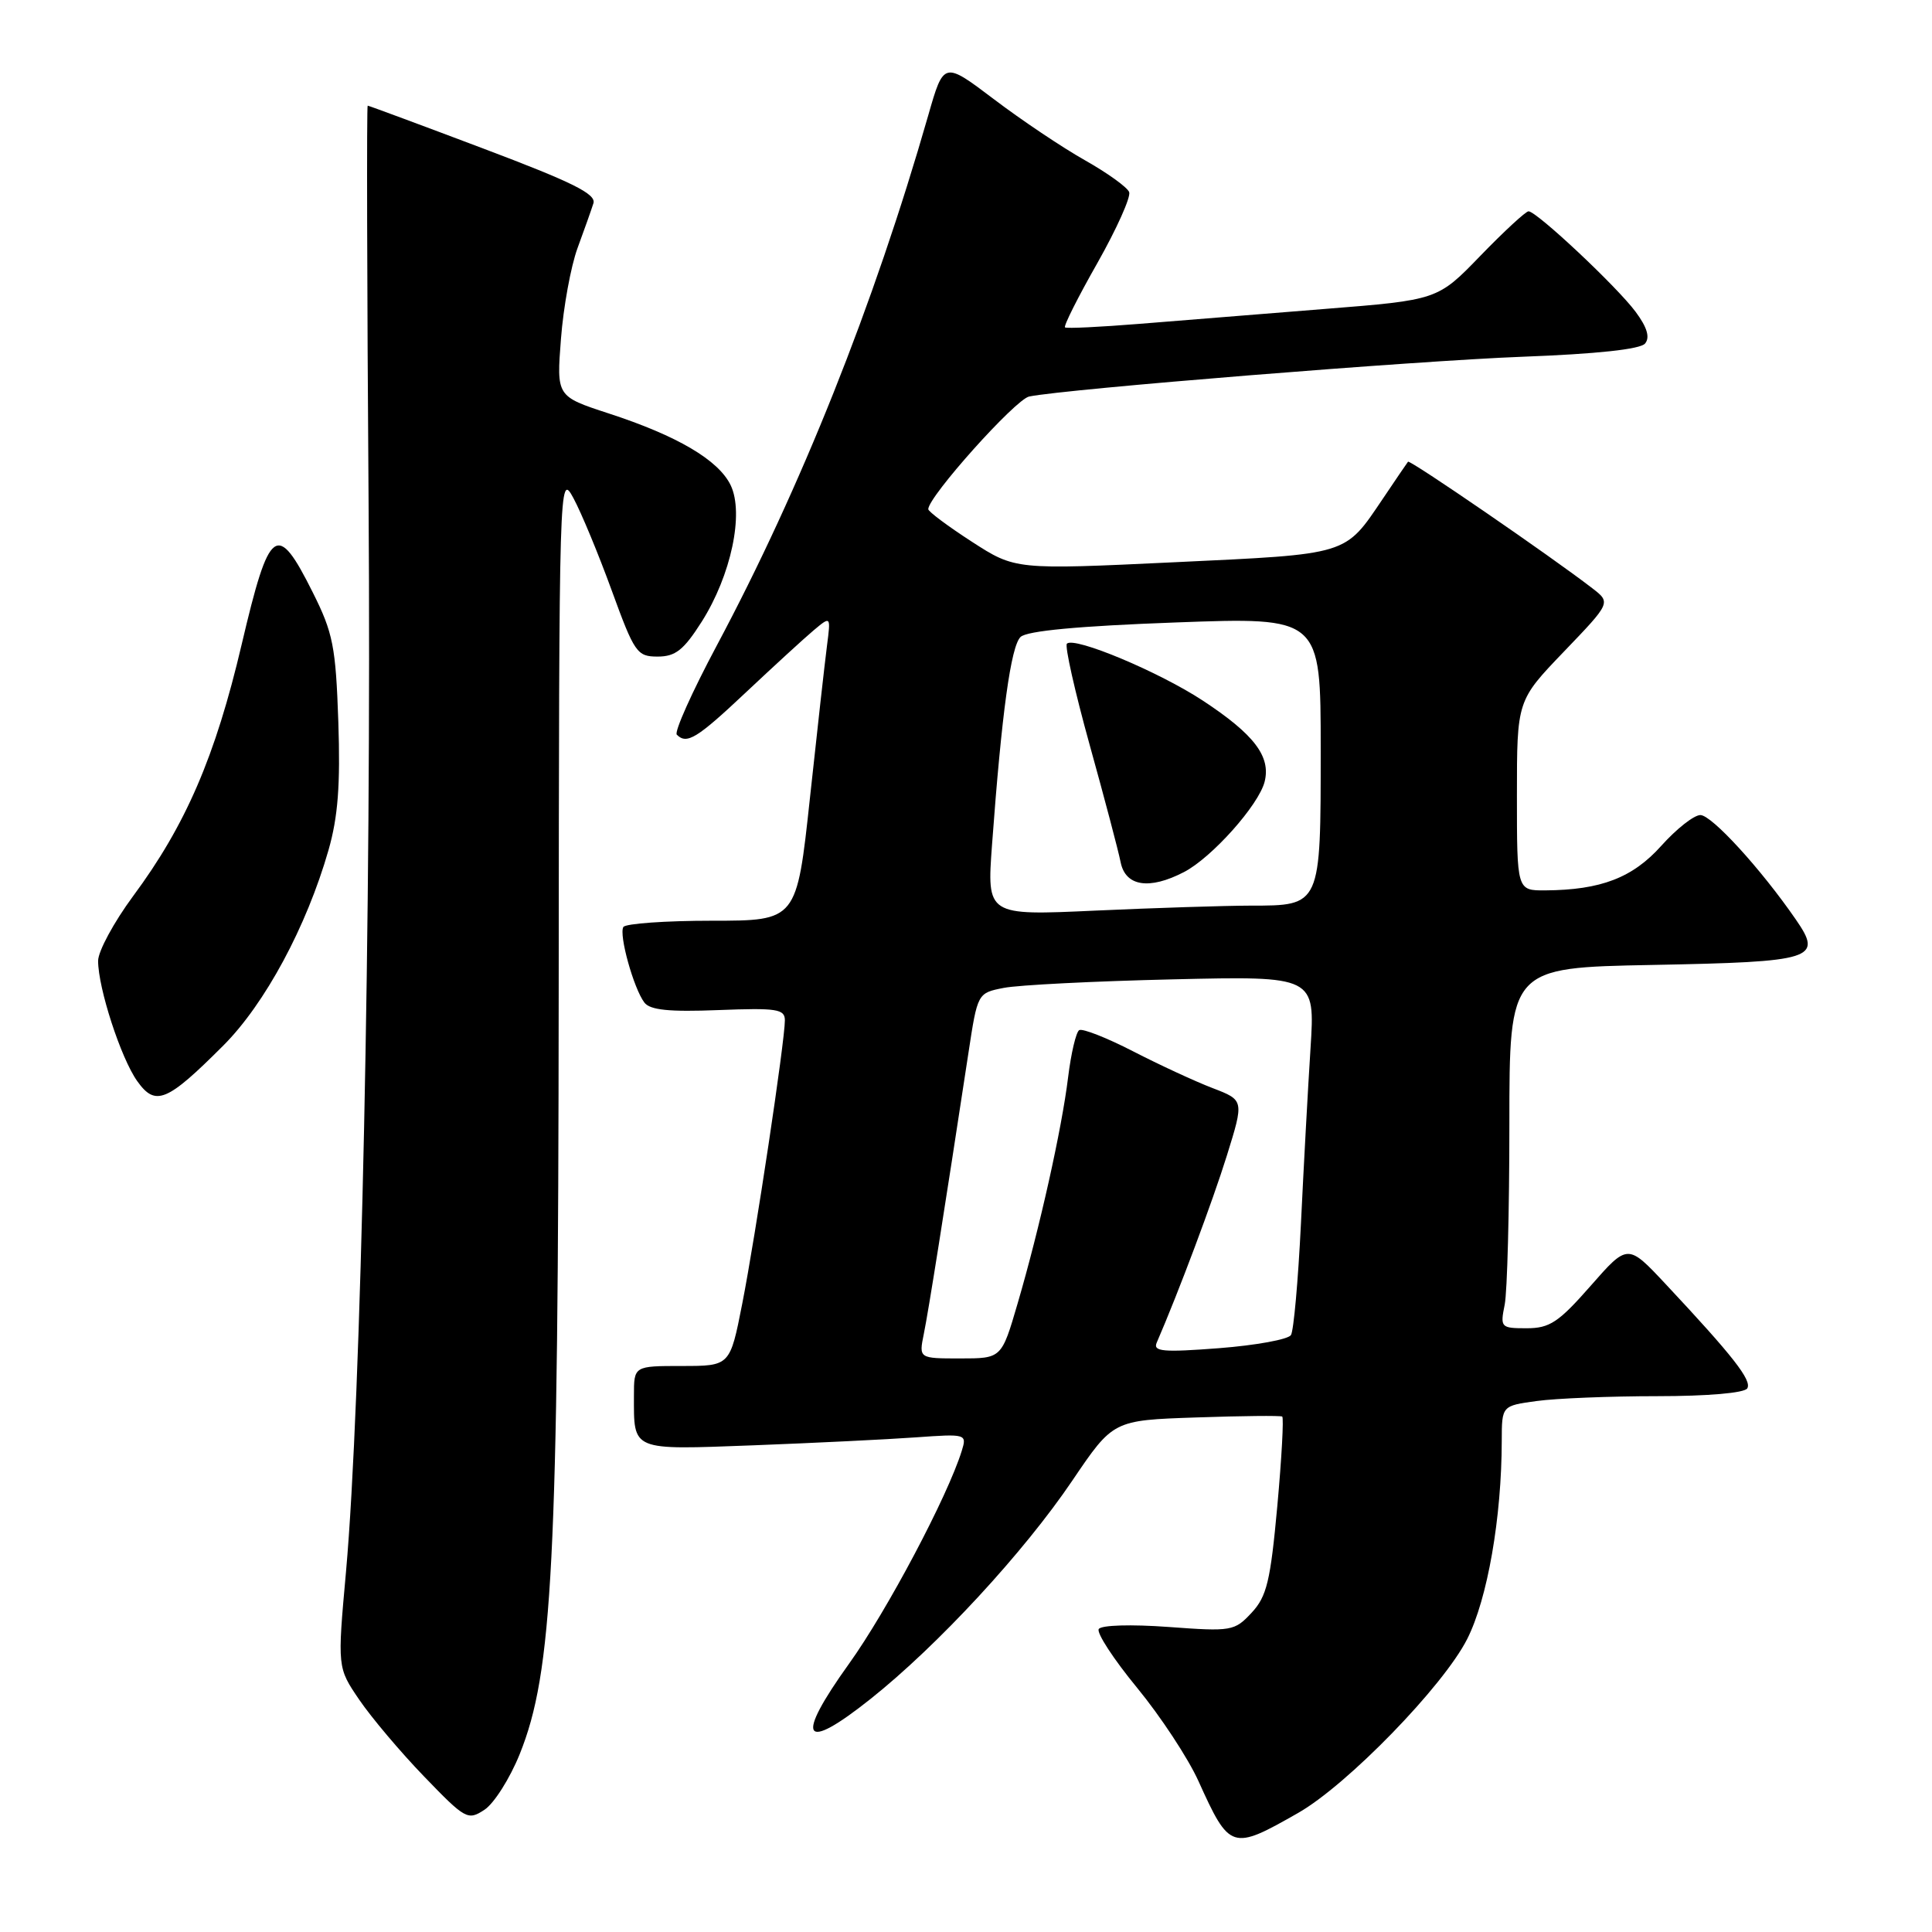 <?xml version="1.0" encoding="UTF-8" standalone="no"?>
<!DOCTYPE svg PUBLIC "-//W3C//DTD SVG 1.1//EN" "http://www.w3.org/Graphics/SVG/1.1/DTD/svg11.dtd" >
<svg xmlns="http://www.w3.org/2000/svg" xmlns:xlink="http://www.w3.org/1999/xlink" version="1.1" viewBox="0 0 256 256">
 <g >
 <path fill="currentColor"
d=" M 172.00 240.23 C 178.51 236.53 191.26 223.41 194.41 217.18 C 197.10 211.87 198.98 201.09 198.99 190.89 C 199.00 186.27 199.00 186.27 203.64 185.64 C 206.19 185.29 213.36 185.00 219.58 185.00 C 226.25 185.00 231.14 184.58 231.52 183.97 C 232.17 182.92 229.64 179.69 220.70 170.14 C 215.68 164.78 215.68 164.78 210.76 170.39 C 206.52 175.22 205.34 176.00 202.29 176.00 C 198.86 176.00 198.77 175.90 199.38 172.87 C 199.72 171.16 200.00 160.40 200.00 148.98 C 200.00 128.22 200.00 128.22 218.95 127.86 C 240.41 127.45 241.58 127.08 237.95 121.83 C 233.33 115.13 226.81 108.00 225.31 108.00 C 224.46 108.00 222.14 109.83 220.14 112.06 C 216.34 116.31 212.13 117.93 204.75 117.98 C 201.00 118.00 201.00 118.00 201.00 105.41 C 201.00 92.83 201.00 92.83 207.23 86.34 C 213.46 79.85 213.46 79.85 210.98 77.94 C 205.57 73.76 186.80 60.87 186.57 61.18 C 186.43 61.35 184.94 63.55 183.25 66.06 C 178.13 73.63 178.90 73.40 155.62 74.50 C 134.53 75.50 134.53 75.50 128.76 71.77 C 125.59 69.72 123.00 67.78 123.00 67.47 C 123.00 65.81 134.55 52.91 136.37 52.54 C 141.25 51.54 187.65 47.80 201.75 47.27 C 211.60 46.90 217.35 46.28 217.98 45.52 C 218.65 44.71 218.26 43.38 216.73 41.32 C 214.28 38.01 203.62 28.00 202.54 28.00 C 202.17 28.00 199.31 30.64 196.18 33.87 C 190.50 39.75 190.50 39.75 175.50 40.94 C 167.25 41.60 156.22 42.49 151.00 42.91 C 145.78 43.33 141.33 43.55 141.12 43.38 C 140.91 43.21 142.84 39.37 145.41 34.85 C 147.97 30.32 149.87 26.09 149.62 25.45 C 149.37 24.81 146.73 22.91 143.75 21.23 C 140.77 19.55 135.34 15.91 131.69 13.14 C 125.05 8.12 125.05 8.12 122.99 15.31 C 115.78 40.44 106.13 64.63 94.97 85.55 C 91.70 91.68 89.32 96.99 89.68 97.35 C 91.01 98.68 92.34 97.86 98.85 91.73 C 102.51 88.29 106.53 84.60 107.79 83.54 C 110.09 81.61 110.09 81.61 109.58 85.56 C 109.30 87.73 108.28 96.81 107.32 105.75 C 105.57 122.00 105.57 122.00 94.34 122.00 C 88.17 122.00 82.89 122.38 82.60 122.83 C 81.98 123.84 83.96 130.96 85.38 132.84 C 86.13 133.84 88.68 134.10 95.20 133.84 C 102.94 133.54 104.00 133.70 104.00 135.20 C 104.00 137.95 100.11 163.81 98.35 172.75 C 96.73 181.00 96.73 181.00 90.36 181.00 C 84.00 181.00 84.00 181.00 84.00 184.92 C 84.00 192.32 83.51 192.12 99.87 191.51 C 107.92 191.20 117.57 190.73 121.32 190.46 C 128.04 189.98 128.13 190.01 127.44 192.24 C 125.56 198.29 117.54 213.43 112.51 220.44 C 105.27 230.53 106.34 232.29 115.35 225.12 C 124.26 218.03 135.66 205.70 142.10 196.17 C 147.50 188.19 147.50 188.19 158.50 187.82 C 164.55 187.61 169.68 187.56 169.90 187.70 C 170.12 187.85 169.83 193.19 169.25 199.57 C 168.34 209.51 167.86 211.53 165.85 213.69 C 163.58 216.13 163.20 216.20 154.83 215.58 C 149.88 215.22 145.91 215.33 145.59 215.86 C 145.28 216.36 147.56 219.86 150.67 223.64 C 153.77 227.41 157.43 232.97 158.80 236.00 C 162.94 245.15 163.21 245.24 172.00 240.23 Z  M 68.86 232.44 C 73.23 221.58 73.97 207.20 74.03 131.50 C 74.08 63.18 74.10 62.53 75.98 66.00 C 77.02 67.92 79.31 73.44 81.06 78.25 C 84.07 86.51 84.41 87.00 87.14 87.00 C 89.50 87.00 90.59 86.14 92.98 82.38 C 96.87 76.24 98.61 68.04 96.82 64.30 C 95.21 60.96 89.75 57.74 80.62 54.77 C 73.74 52.52 73.74 52.52 74.33 44.90 C 74.65 40.70 75.64 35.30 76.52 32.89 C 77.41 30.47 78.36 27.80 78.63 26.94 C 79.03 25.71 75.85 24.14 64.06 19.69 C 55.77 16.56 48.87 14.00 48.72 14.00 C 48.58 14.00 48.63 37.74 48.84 66.75 C 49.23 121.00 47.86 185.75 45.85 208.23 C 44.70 220.96 44.70 220.96 47.60 225.22 C 49.20 227.57 53.06 232.15 56.20 235.40 C 61.68 241.08 61.99 241.25 64.20 239.80 C 65.46 238.97 67.56 235.66 68.86 232.44 Z  M 29.58 138.55 C 35.11 133.02 40.62 122.79 43.53 112.64 C 44.79 108.23 45.11 104.00 44.83 95.64 C 44.49 85.68 44.13 83.86 41.45 78.51 C 36.69 68.99 35.71 69.70 32.03 85.36 C 28.53 100.26 24.62 109.32 17.63 118.75 C 15.09 122.19 13.00 126.05 13.00 127.32 C 13.00 130.93 16.02 140.21 18.18 143.25 C 20.60 146.65 22.10 146.03 29.58 138.55 Z  M 122.41 176.75 C 123.02 173.79 125.14 160.40 128.32 139.54 C 129.53 131.58 129.53 131.58 133.01 130.90 C 134.93 130.52 145.00 130.01 155.38 129.77 C 174.26 129.33 174.26 129.33 173.65 138.92 C 173.31 144.19 172.74 154.65 172.38 162.17 C 172.01 169.69 171.42 176.32 171.06 176.90 C 170.70 177.48 166.42 178.26 161.54 178.64 C 154.10 179.21 152.76 179.09 153.27 177.91 C 156.19 171.17 160.68 159.18 162.56 153.14 C 164.85 145.78 164.85 145.78 160.68 144.18 C 158.38 143.30 153.63 141.10 150.13 139.30 C 146.63 137.50 143.42 136.24 143.00 136.50 C 142.58 136.76 141.92 139.57 141.53 142.74 C 140.69 149.62 137.76 162.75 134.83 172.75 C 132.71 180.00 132.71 180.00 127.23 180.00 C 121.75 180.00 121.75 180.00 122.41 176.75 Z  M 131.45 111.91 C 132.73 94.47 133.95 85.62 135.23 84.40 C 136.08 83.59 142.91 82.95 155.75 82.48 C 175.00 81.77 175.00 81.77 175.00 99.31 C 175.00 120.11 175.05 120.00 165.68 120.00 C 162.28 120.01 153.03 120.30 145.13 120.66 C 130.76 121.32 130.76 121.32 131.45 111.91 Z  M 156.87 115.56 C 160.56 113.66 166.79 106.67 167.57 103.58 C 168.41 100.23 166.18 97.31 159.39 92.84 C 153.58 89.02 142.35 84.32 141.37 85.29 C 141.07 85.60 142.42 91.62 144.38 98.68 C 146.34 105.73 148.19 112.74 148.49 114.25 C 149.13 117.45 152.28 117.94 156.87 115.56 Z "/>
</g>
</svg>